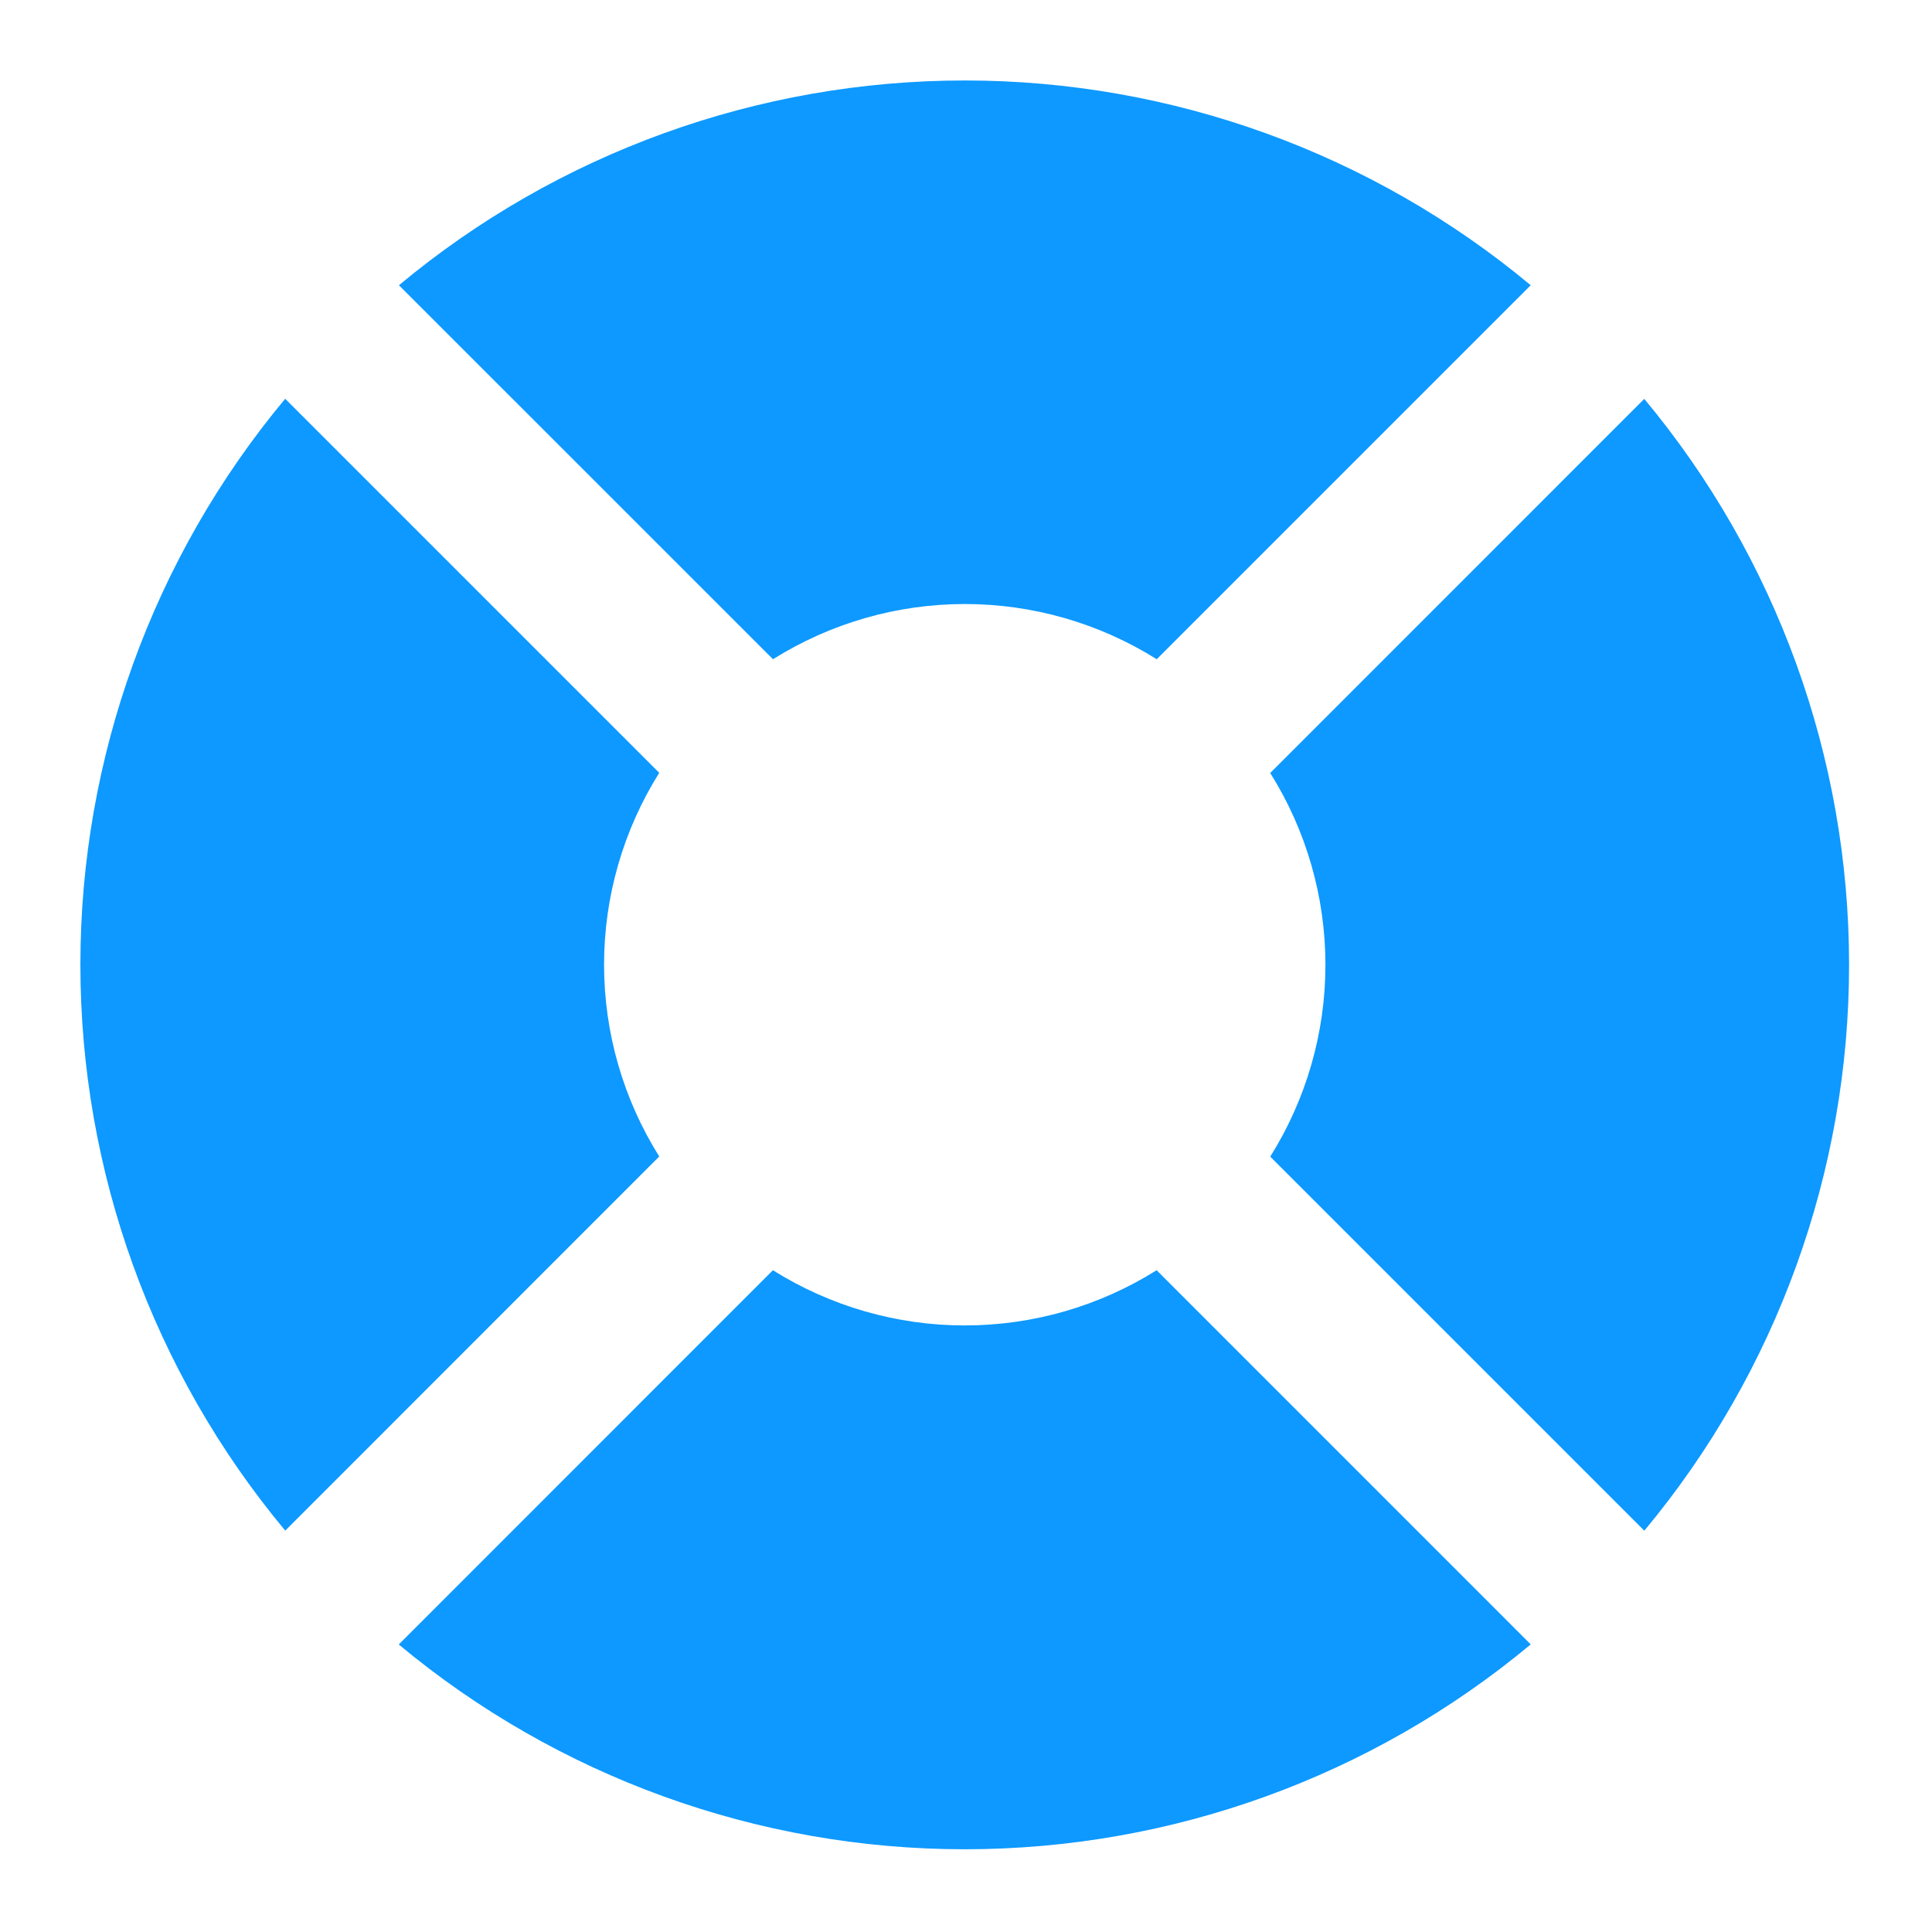 <svg width="100" height="100" viewBox="0 0 100 100" fill="none" xmlns="http://www.w3.org/2000/svg">
<path d="M20.64 14.756L40.01 34.122C42.986 32.255 46.428 31.264 49.941 31.264C53.454 31.264 56.896 32.255 59.872 34.122L79.23 14.764C71.005 7.915 60.641 4.165 49.939 4.165C39.236 4.165 28.872 7.915 20.648 14.764M85.114 20.64L65.747 40.01C67.614 42.985 68.604 46.426 68.604 49.939C68.604 53.451 67.614 56.892 65.747 59.867L85.109 79.229C91.958 71.005 95.708 60.641 95.708 49.939C95.708 39.236 91.958 28.872 85.109 20.648M79.23 85.113L59.867 65.747C56.892 67.614 53.45 68.605 49.937 68.605C46.424 68.605 42.982 67.614 40.006 65.747L20.64 85.118C28.864 91.967 39.229 95.718 49.932 95.718C60.636 95.718 71.001 91.967 79.225 85.118M14.76 79.229L34.122 59.859C32.256 56.884 31.266 53.443 31.266 49.93C31.266 46.418 32.256 42.977 34.122 40.002L14.76 20.64C7.911 28.864 4.161 39.228 4.161 49.93C4.161 60.633 7.911 70.997 14.76 79.221" fill="#0D99FF"/>
</svg>
